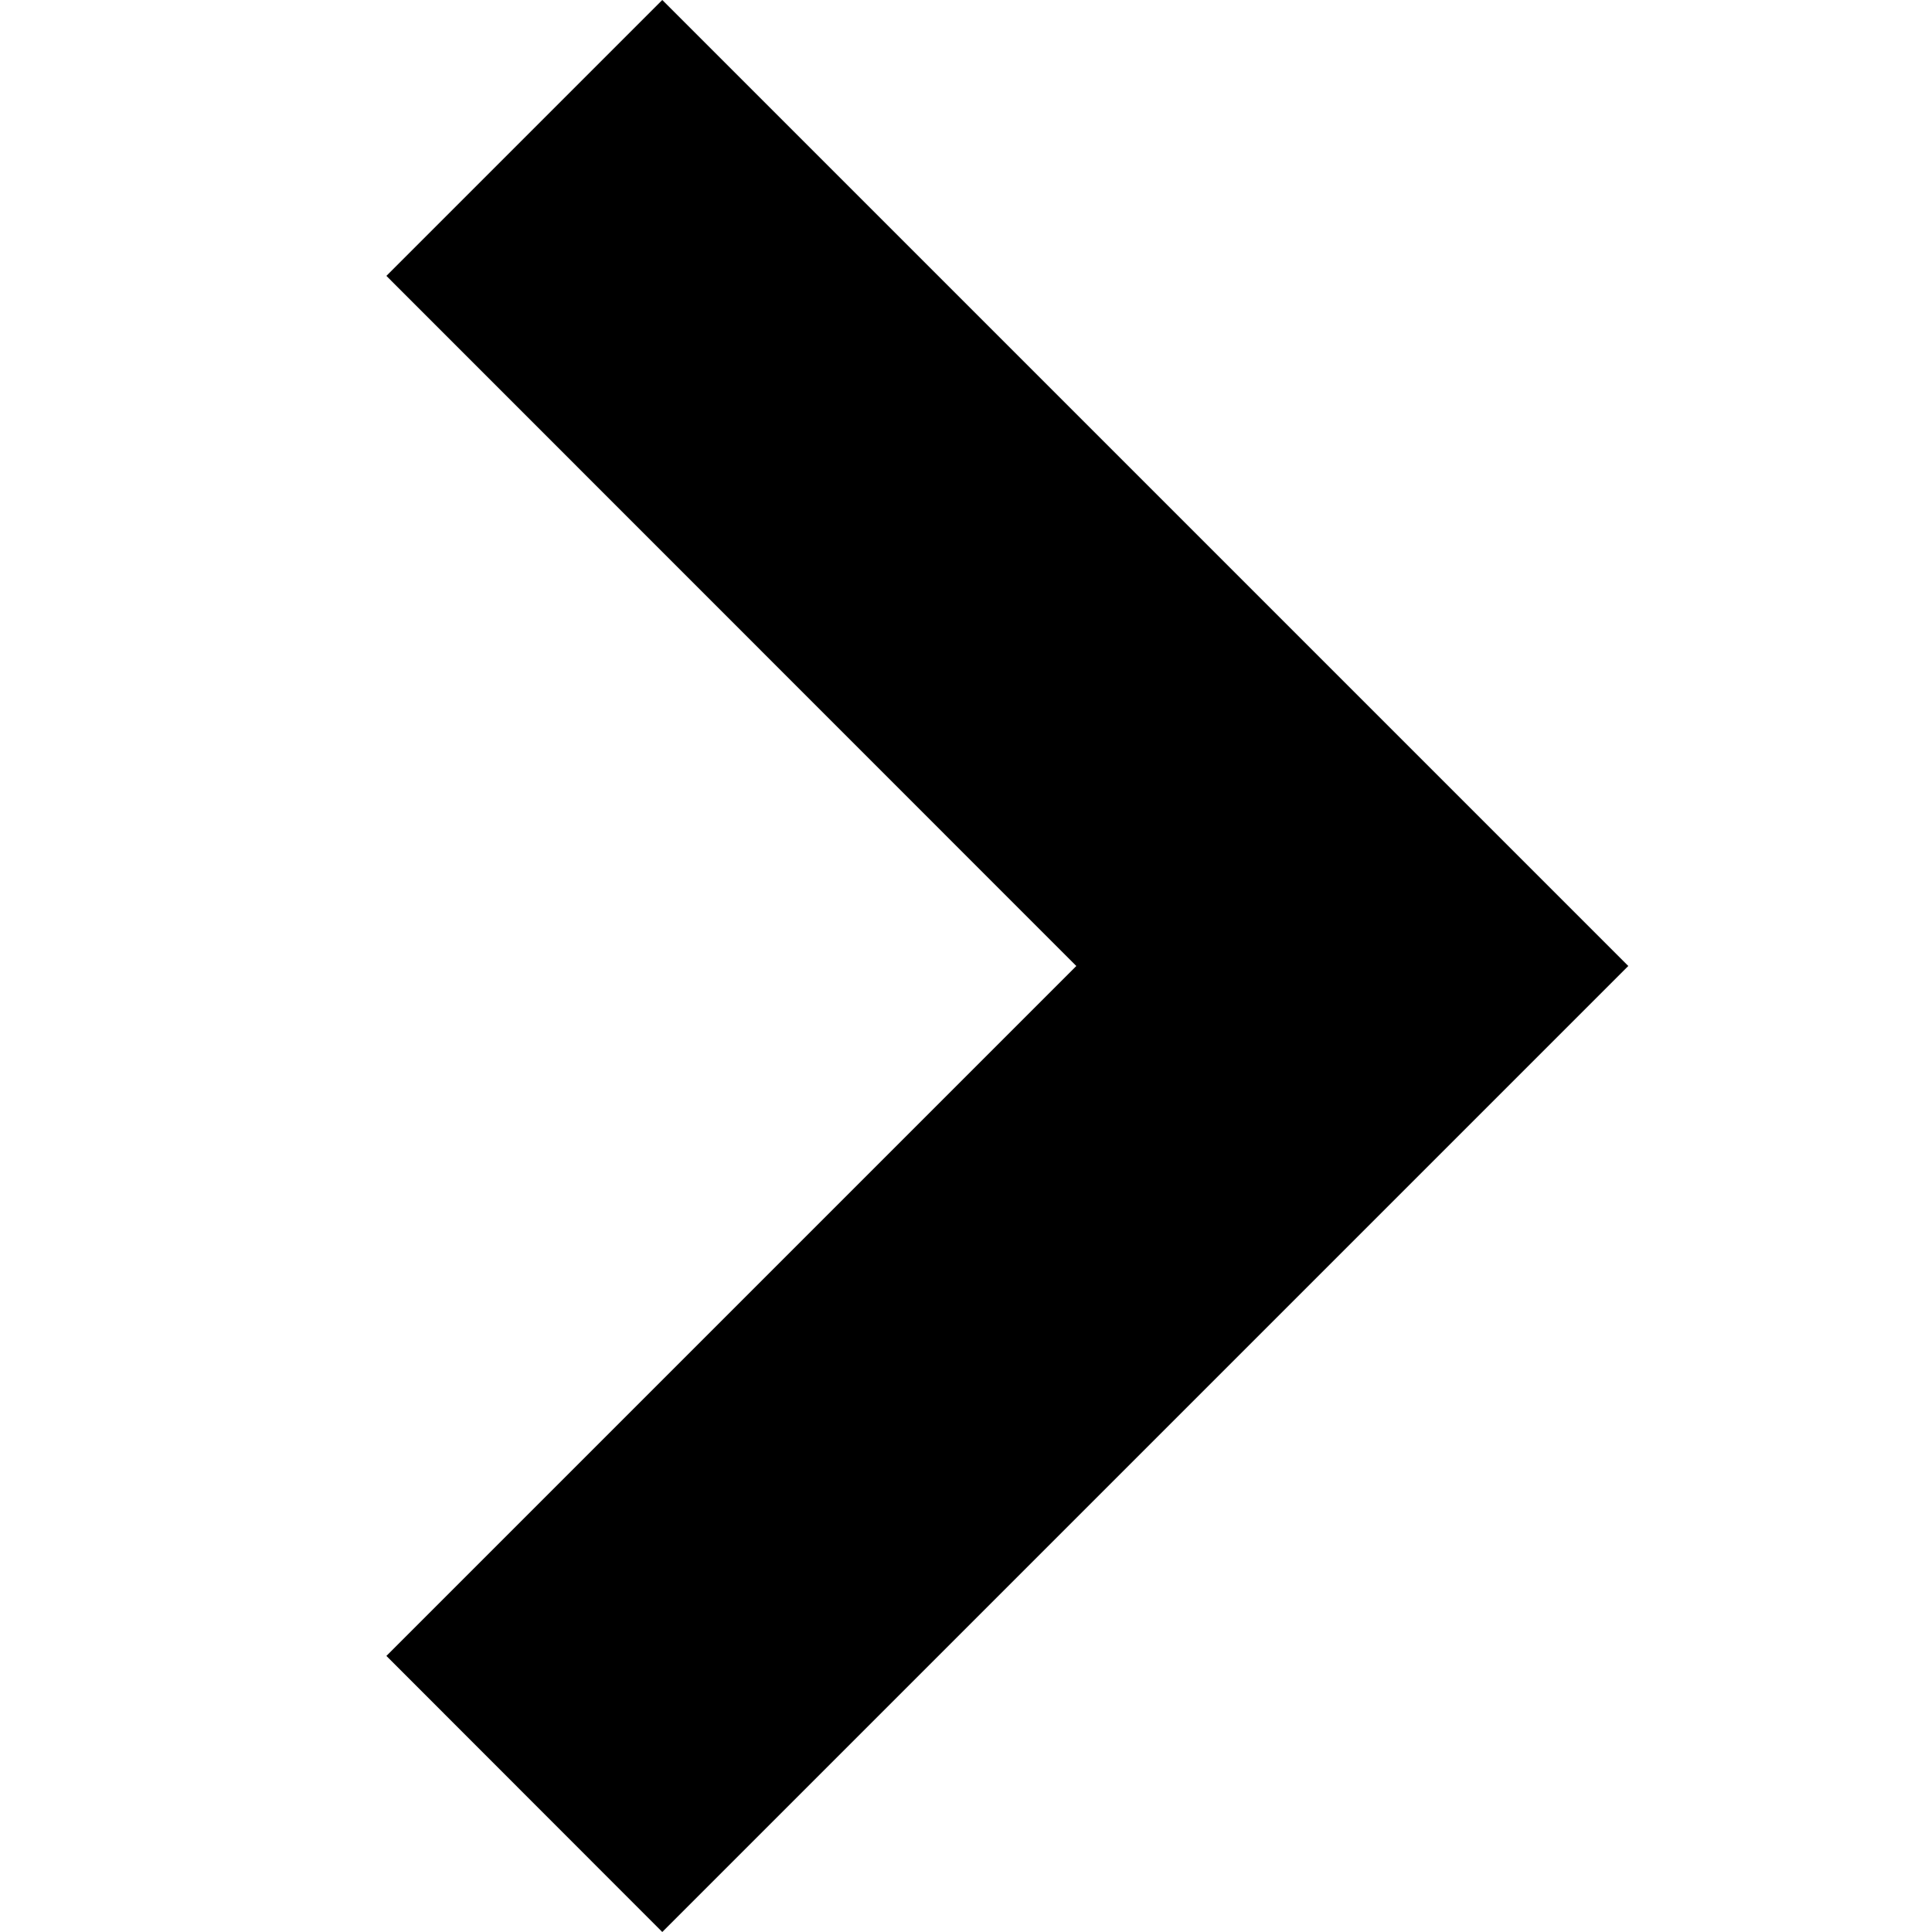 <svg xmlns="http://www.w3.org/2000/svg" width="10" height="10" viewBox="0 0 10 10">
  <polygon fill-rule="evenodd" points="5.214 8.214 .214 3.214 1.643 1.786 5.214 5.357 8.786 1.786 10.214 3.214" transform="rotate(-90 5.214 5)"/>
</svg>
